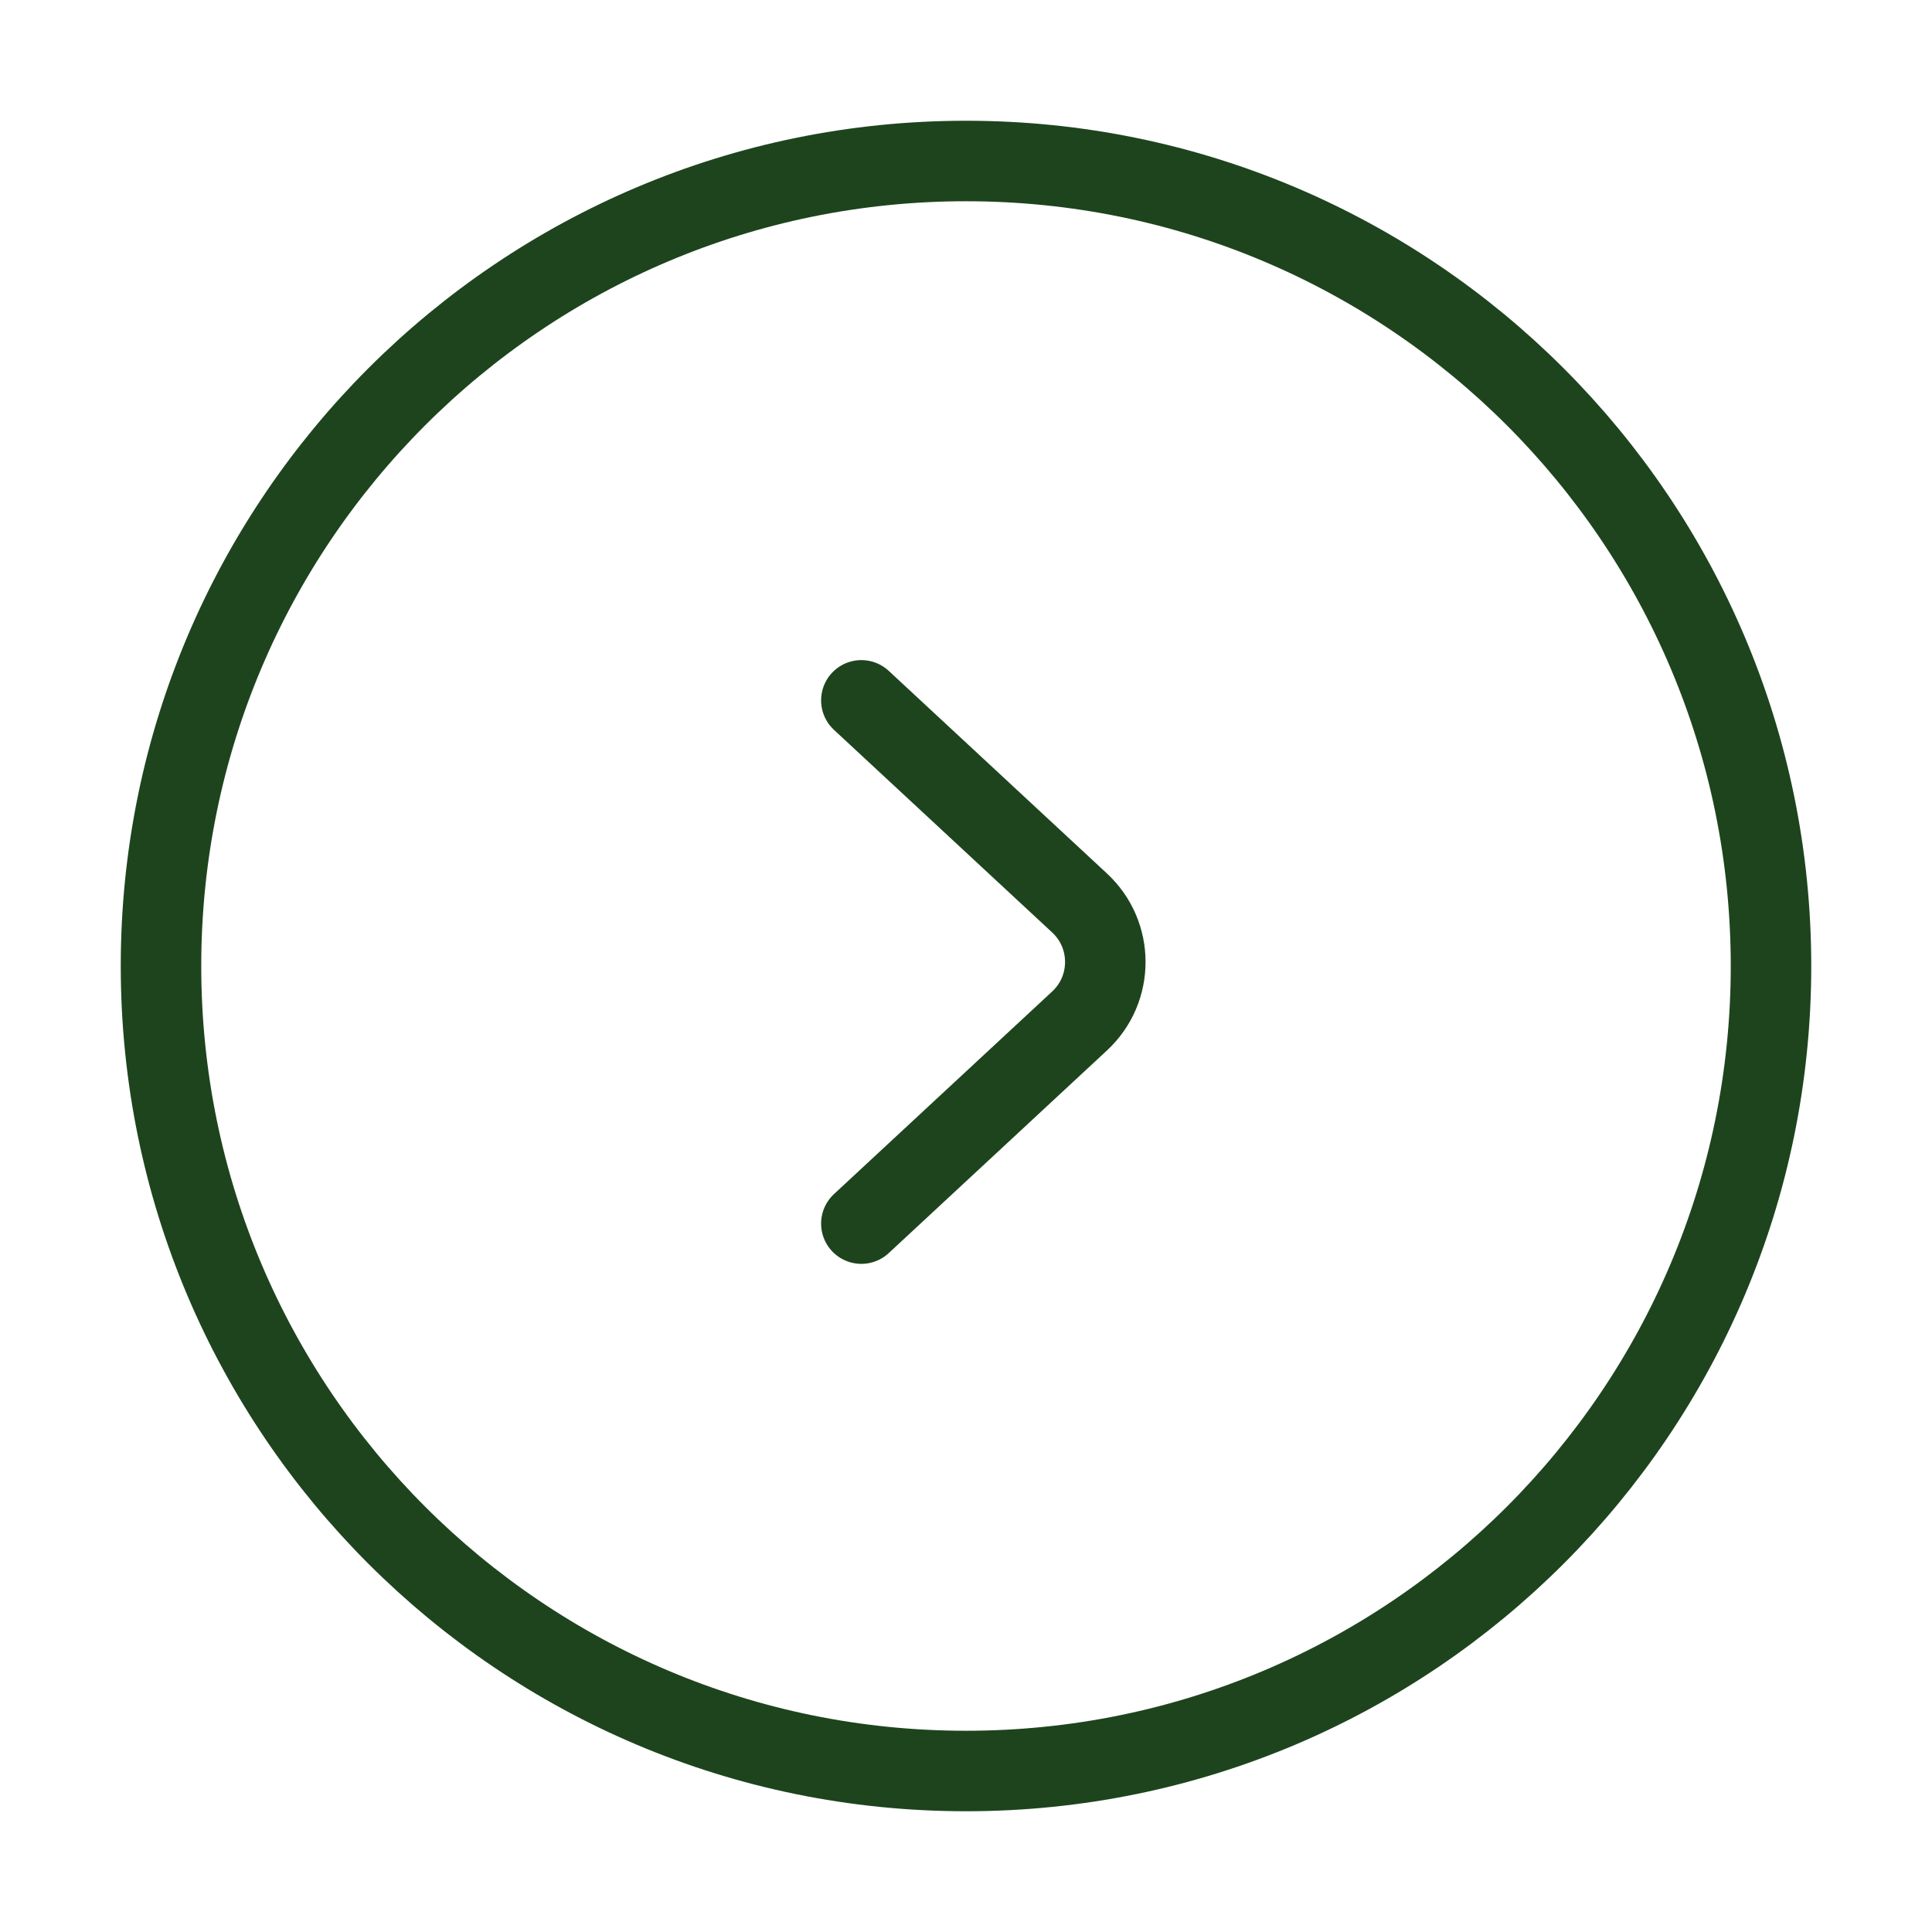 <svg width="72" height="72" viewBox="0 0 72 72" fill="none" xmlns="http://www.w3.org/2000/svg">
<path d="M32.1 45.6L40.233 38.048C41.511 36.861 41.511 34.839 40.233 33.652L32.1 26.1M36 66C52.569 66 66 52.569 66 36C66 19.431 52.569 6 36 6C19.431 6 6 19.431 6 36C6 52.569 19.431 66 36 66Z" stroke="#1E441E" stroke-width="3" stroke-linecap="round"/>
</svg>
